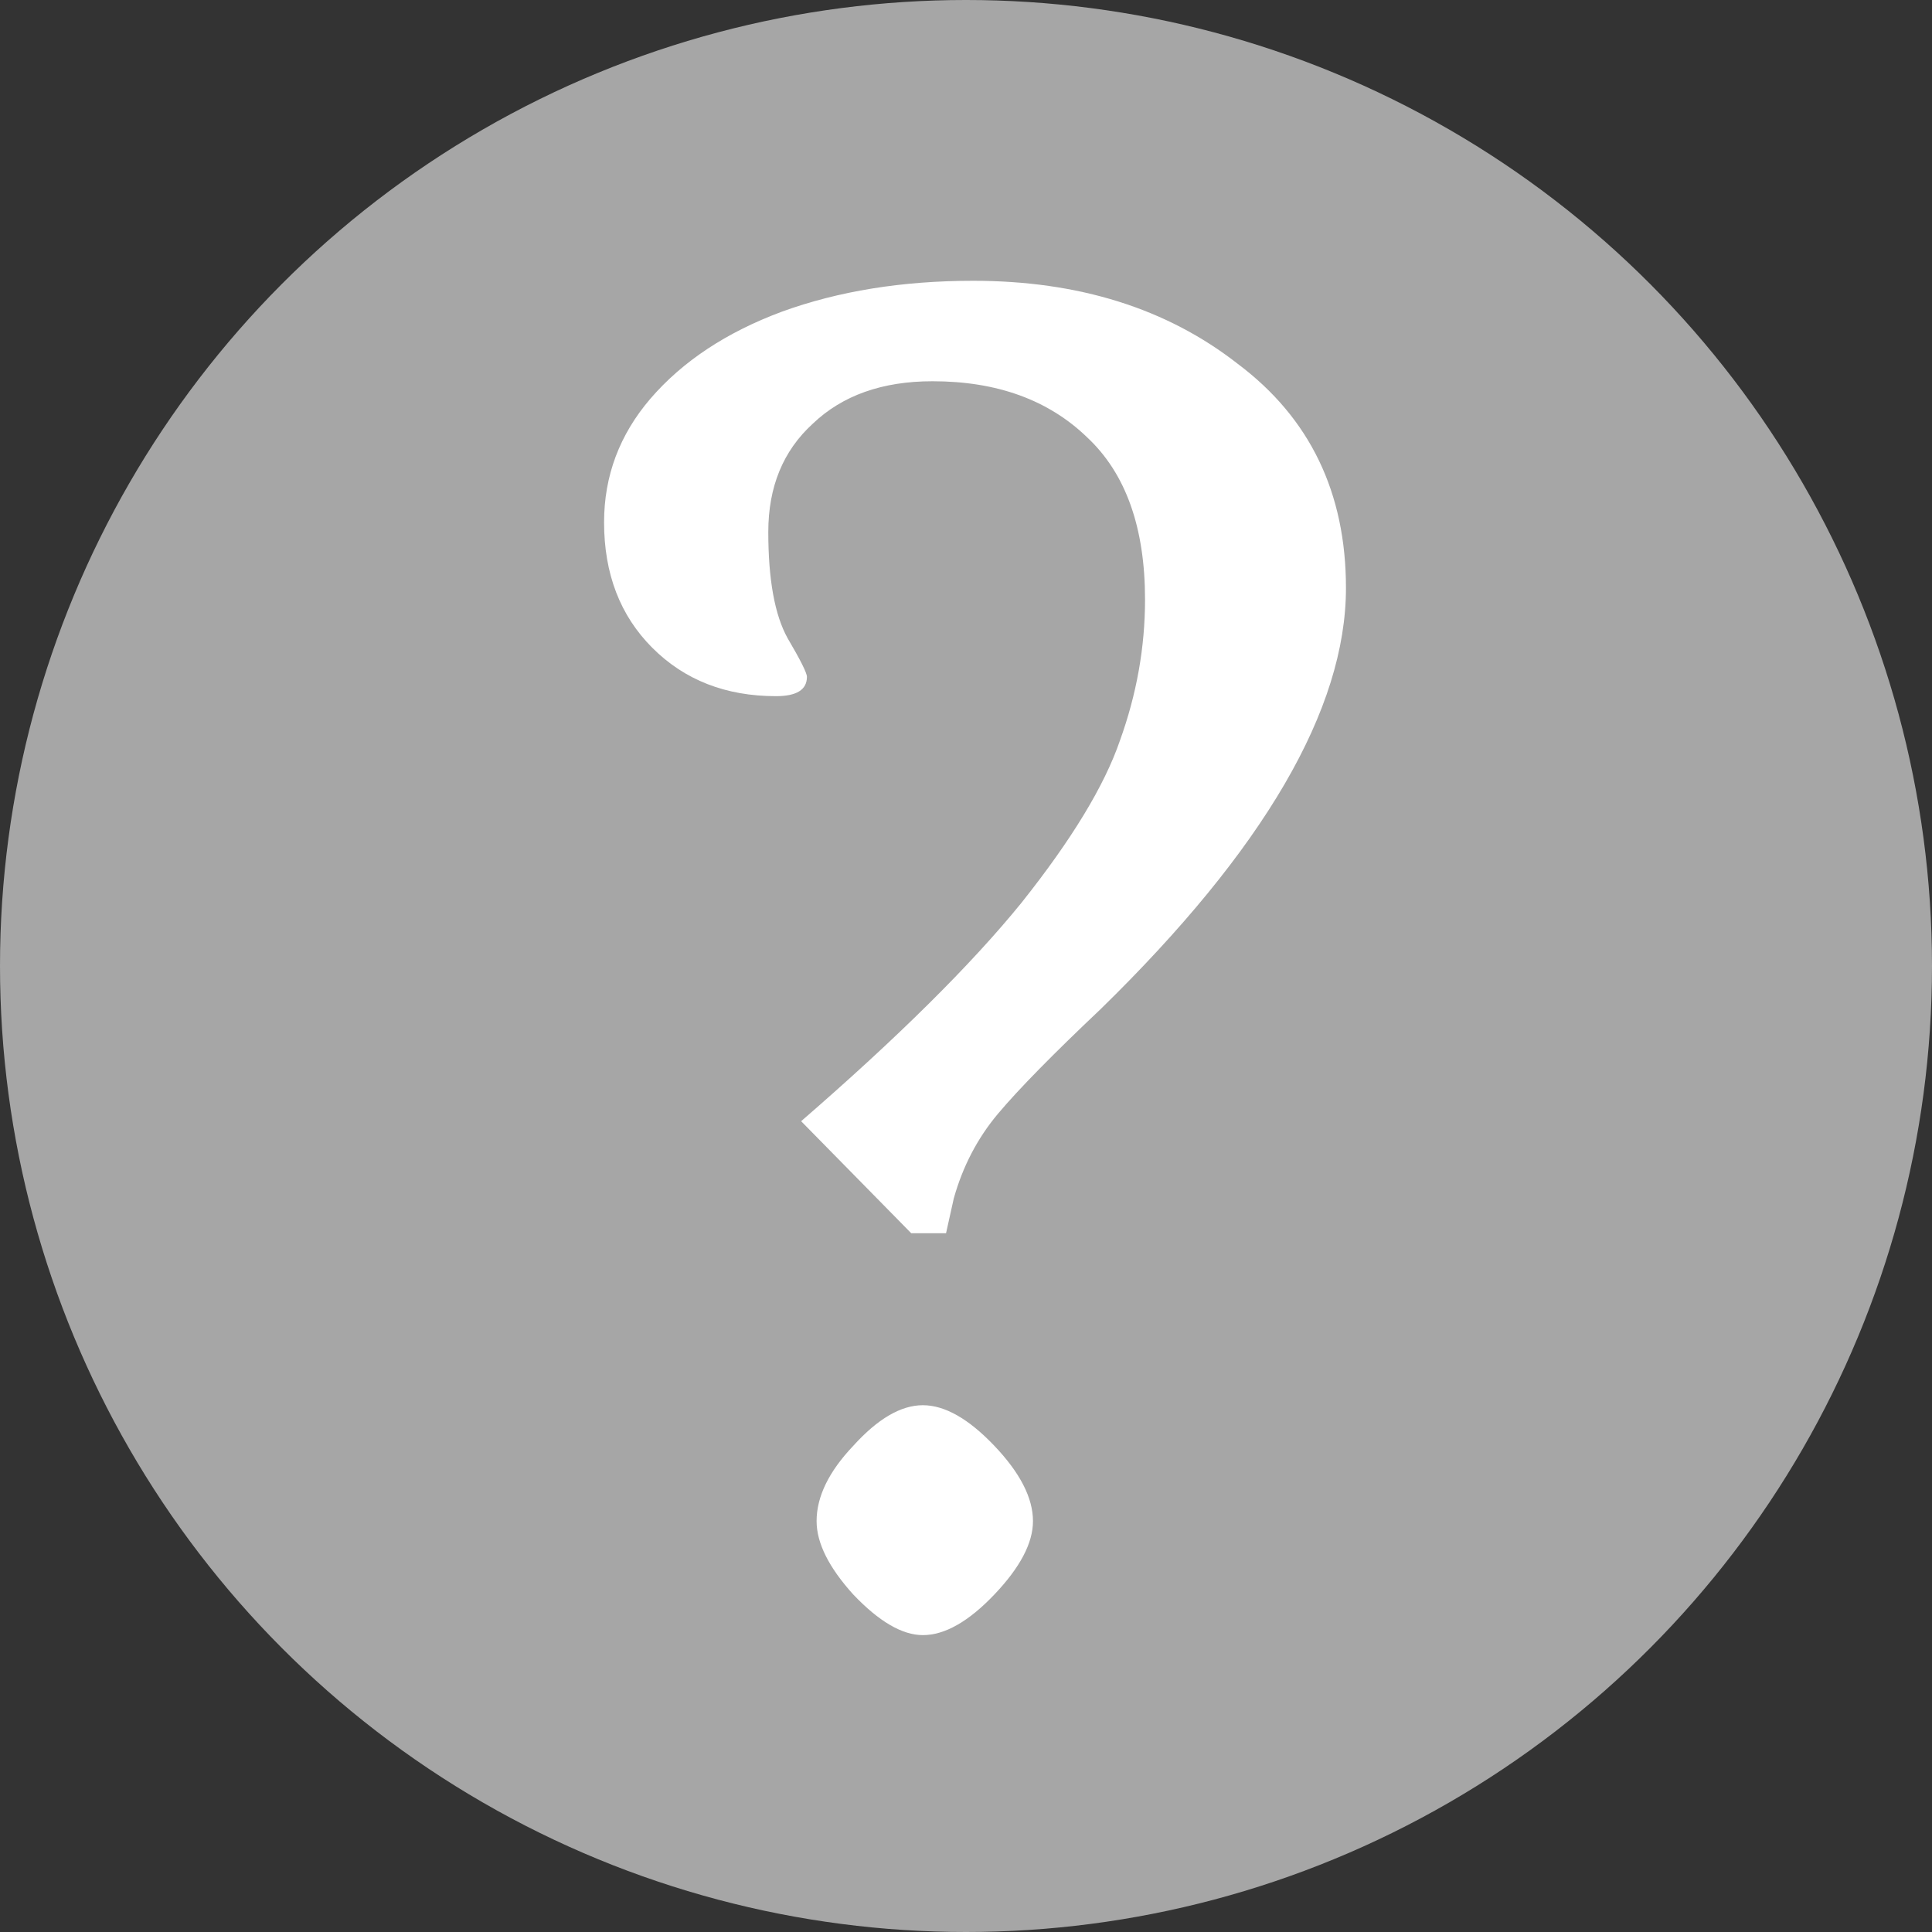 <svg viewBox="0 0 30 30" xmlns="http://www.w3.org/2000/svg">
	<rect x="0" y="0" width="30" height="30" fill="#333333" stroke="none"/>
	<g>
		<circle cx="15" cy="15" r="15" fill="#A6A6A6"/>
		<path d="M12.44 17.41C13.94 16.11 15.08 14.98 15.86 14.02C16.64 13.04 17.15 12.2 17.39 11.5C17.65 10.78 17.78 10.05 17.78 9.31C17.78 8.19 17.48 7.35 16.88 6.79C16.28 6.21 15.48 5.92 14.48 5.92C13.7 5.92 13.08 6.14 12.62 6.58C12.16 7 11.93 7.56 11.93 8.26C11.93 9 12.03 9.55 12.23 9.91C12.43 10.25 12.53 10.45 12.53 10.51C12.53 10.71 12.37 10.81 12.05 10.81C11.27 10.81 10.63 10.56 10.13 10.06C9.63 9.56 9.38 8.91 9.38 8.11C9.38 7.39 9.62 6.75 10.1 6.19C10.6 5.61 11.28 5.16 12.14 4.84C13.02 4.52 14.01 4.36 15.11 4.36C16.75 4.36 18.12 4.79 19.22 5.65C20.34 6.49 20.9 7.65 20.9 9.13C20.9 11.01 19.63 13.19 17.09 15.67C16.35 16.37 15.82 16.91 15.5 17.29C15.18 17.67 14.95 18.11 14.81 18.61L14.69 19.15H14.15L12.44 17.41ZM14.33 25.39C14.01 25.39 13.65 25.18 13.25 24.76C12.87 24.34 12.68 23.96 12.68 23.62C12.68 23.24 12.87 22.85 13.25 22.45C13.63 22.03 13.99 21.82 14.33 21.82C14.67 21.82 15.04 22.03 15.44 22.45C15.84 22.87 16.04 23.26 16.04 23.62C16.04 23.96 15.84 24.34 15.44 24.76C15.04 25.18 14.67 25.39 14.33 25.39Z" fill="white"/>
	</g>
</svg>

